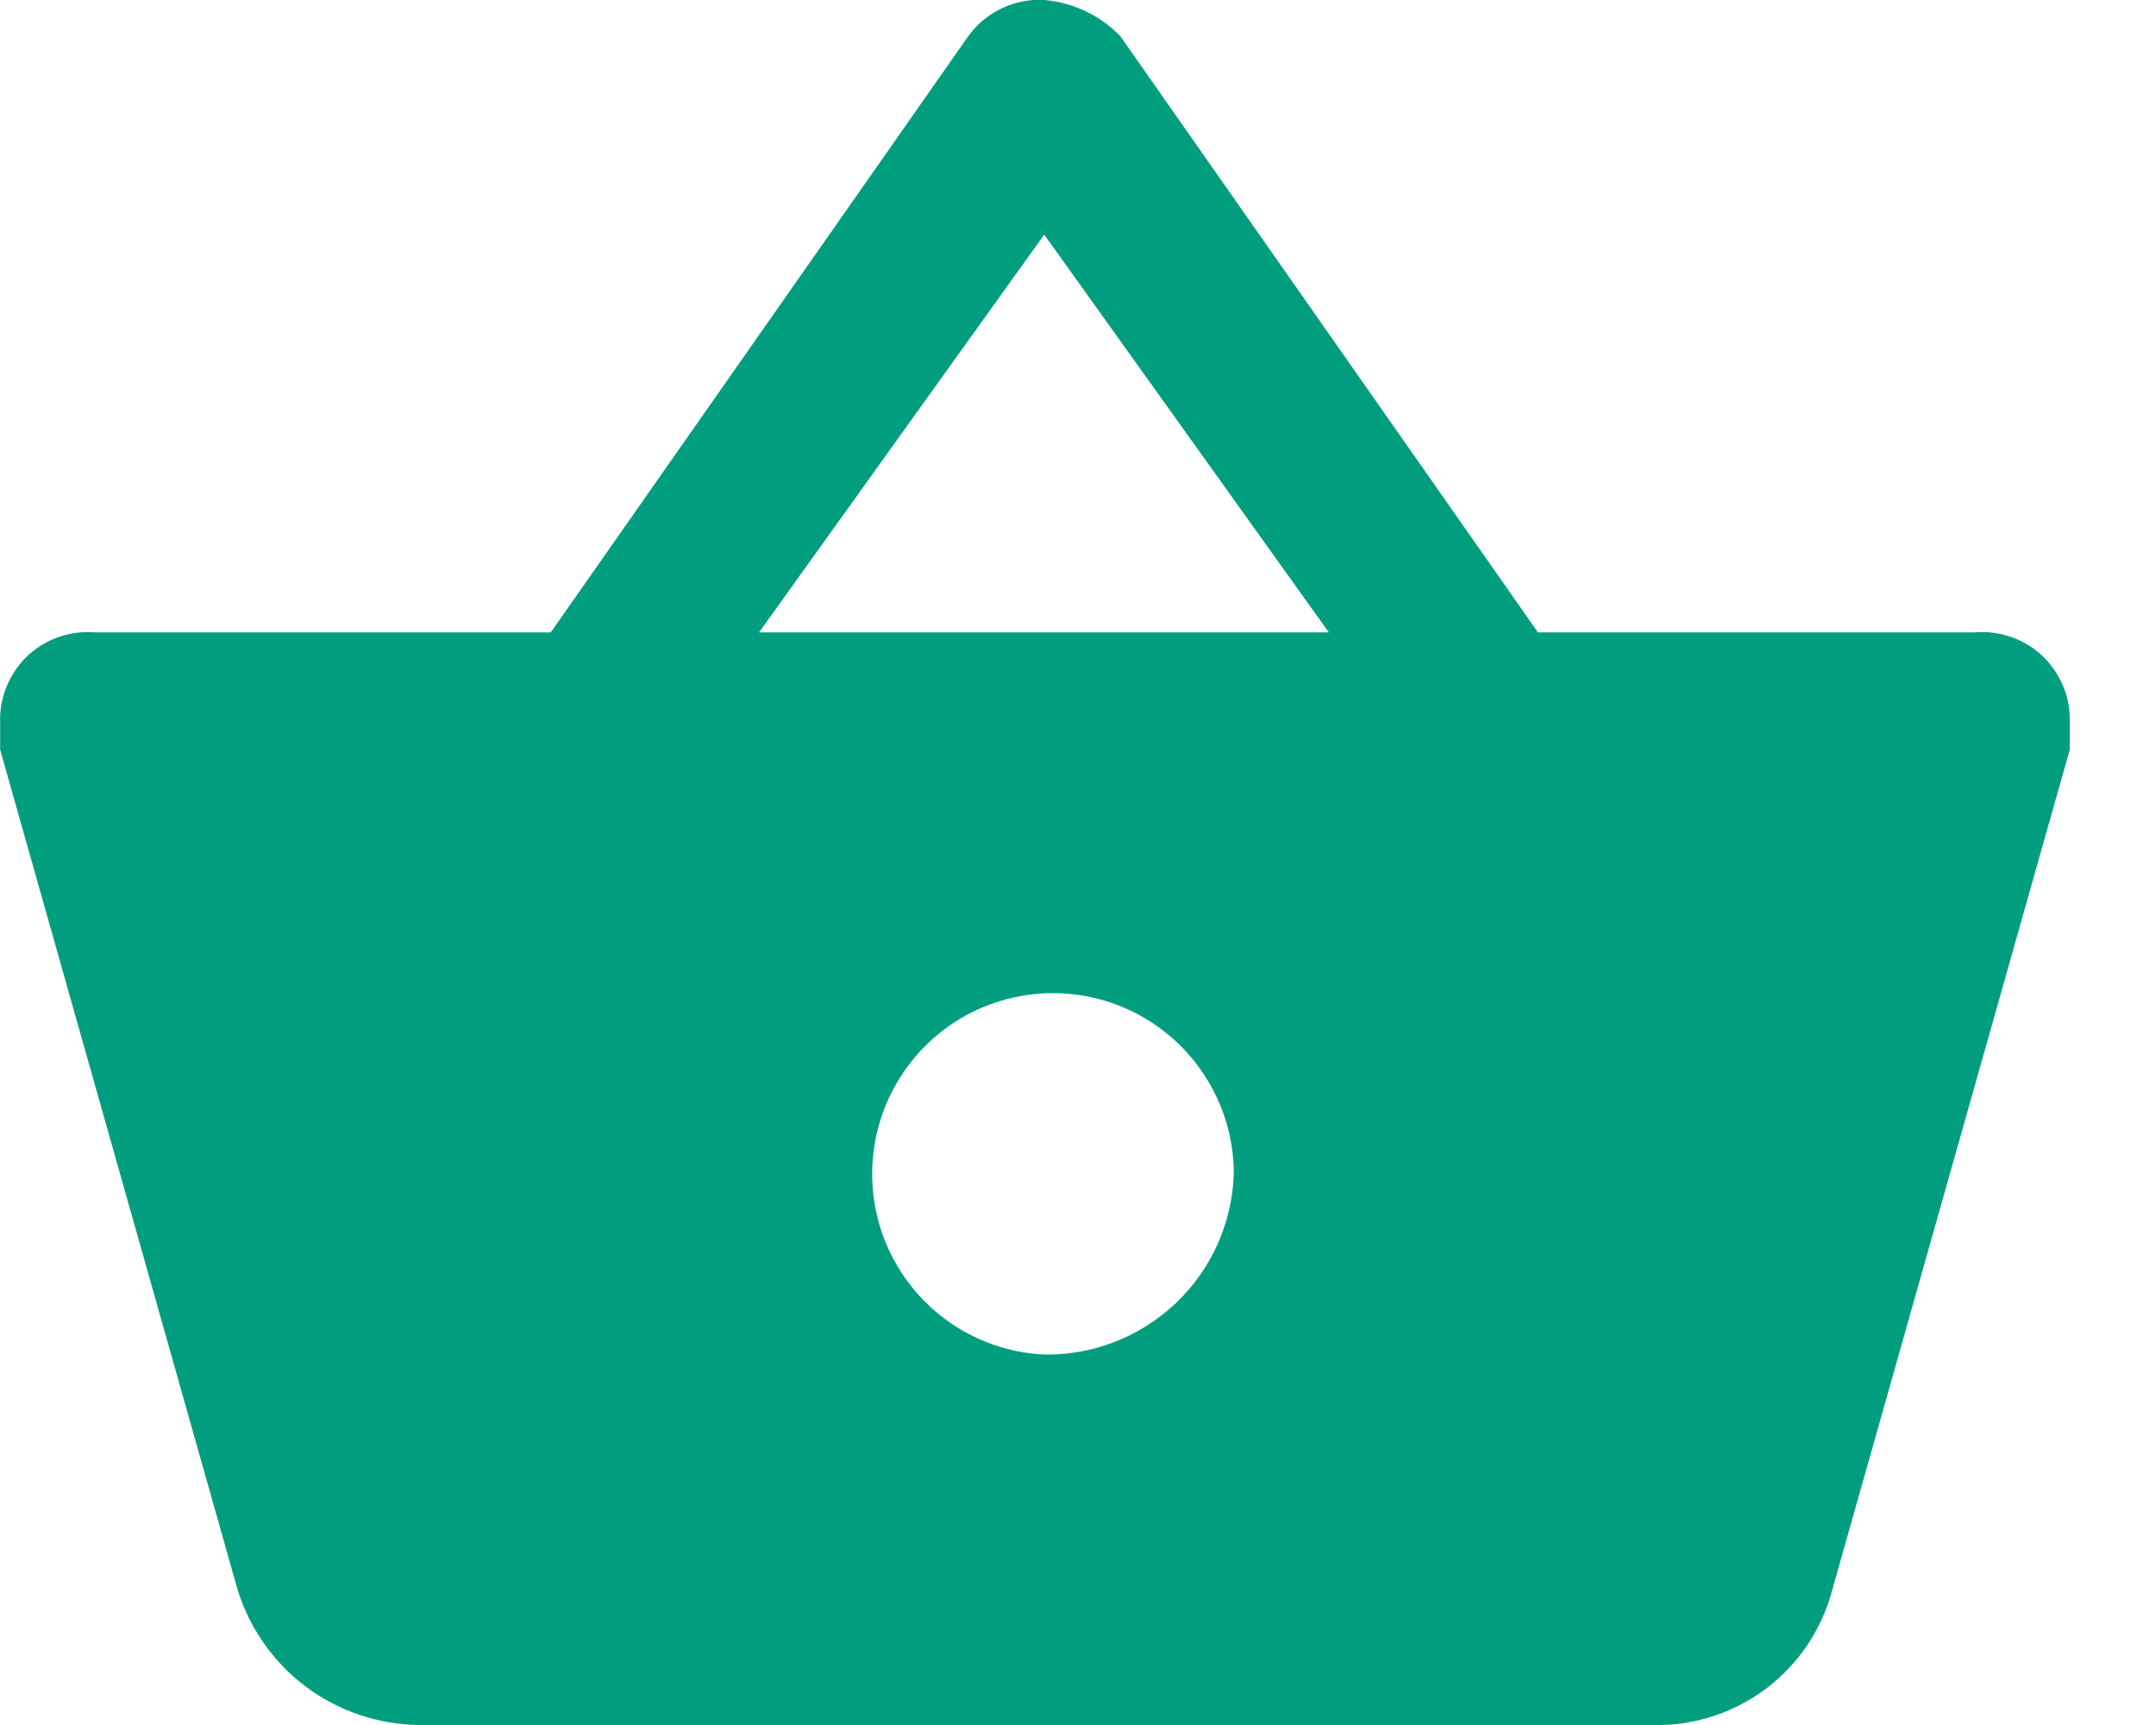 <svg width="15" height="12" viewBox="0 0 15 12" fill="none" xmlns="http://www.w3.org/2000/svg">
<path d="M10.7 4.399L7.794 0.251C7.654 0.107 7.466 0.017 7.266 0C7.164 -0.006 7.062 0.014 6.969 0.058C6.877 0.102 6.797 0.168 6.737 0.251L3.832 4.399H0.662C0.576 4.392 0.49 4.403 0.409 4.431C0.328 4.459 0.254 4.504 0.191 4.563C0.129 4.622 0.08 4.694 0.047 4.773C0.014 4.853 -0.002 4.938 0.001 5.024V5.215L1.652 11.055C1.735 11.325 1.9 11.562 2.126 11.732C2.351 11.901 2.625 11.995 2.907 12H11.495C11.78 12.008 12.059 11.918 12.287 11.747C12.515 11.575 12.678 11.331 12.749 11.055L14.4 5.215V5.024C14.403 4.938 14.387 4.853 14.354 4.773C14.321 4.694 14.272 4.622 14.21 4.563C14.147 4.504 14.073 4.459 13.992 4.431C13.911 4.403 13.825 4.392 13.739 4.399H10.7ZM5.281 4.399L7.265 1.632L9.245 4.399H5.281ZM7.265 9.423C7.019 9.411 6.782 9.327 6.583 9.182C6.385 9.037 6.233 8.836 6.147 8.606C6.061 8.375 6.045 8.124 6.1 7.884C6.155 7.645 6.28 7.426 6.458 7.256C6.636 7.086 6.86 6.972 7.102 6.929C7.344 6.885 7.594 6.913 7.82 7.01C8.047 7.107 8.24 7.268 8.375 7.473C8.511 7.678 8.584 7.919 8.584 8.165C8.573 8.506 8.429 8.829 8.182 9.064C7.935 9.299 7.606 9.428 7.265 9.423Z" fill="#009E7F"/>
</svg>
